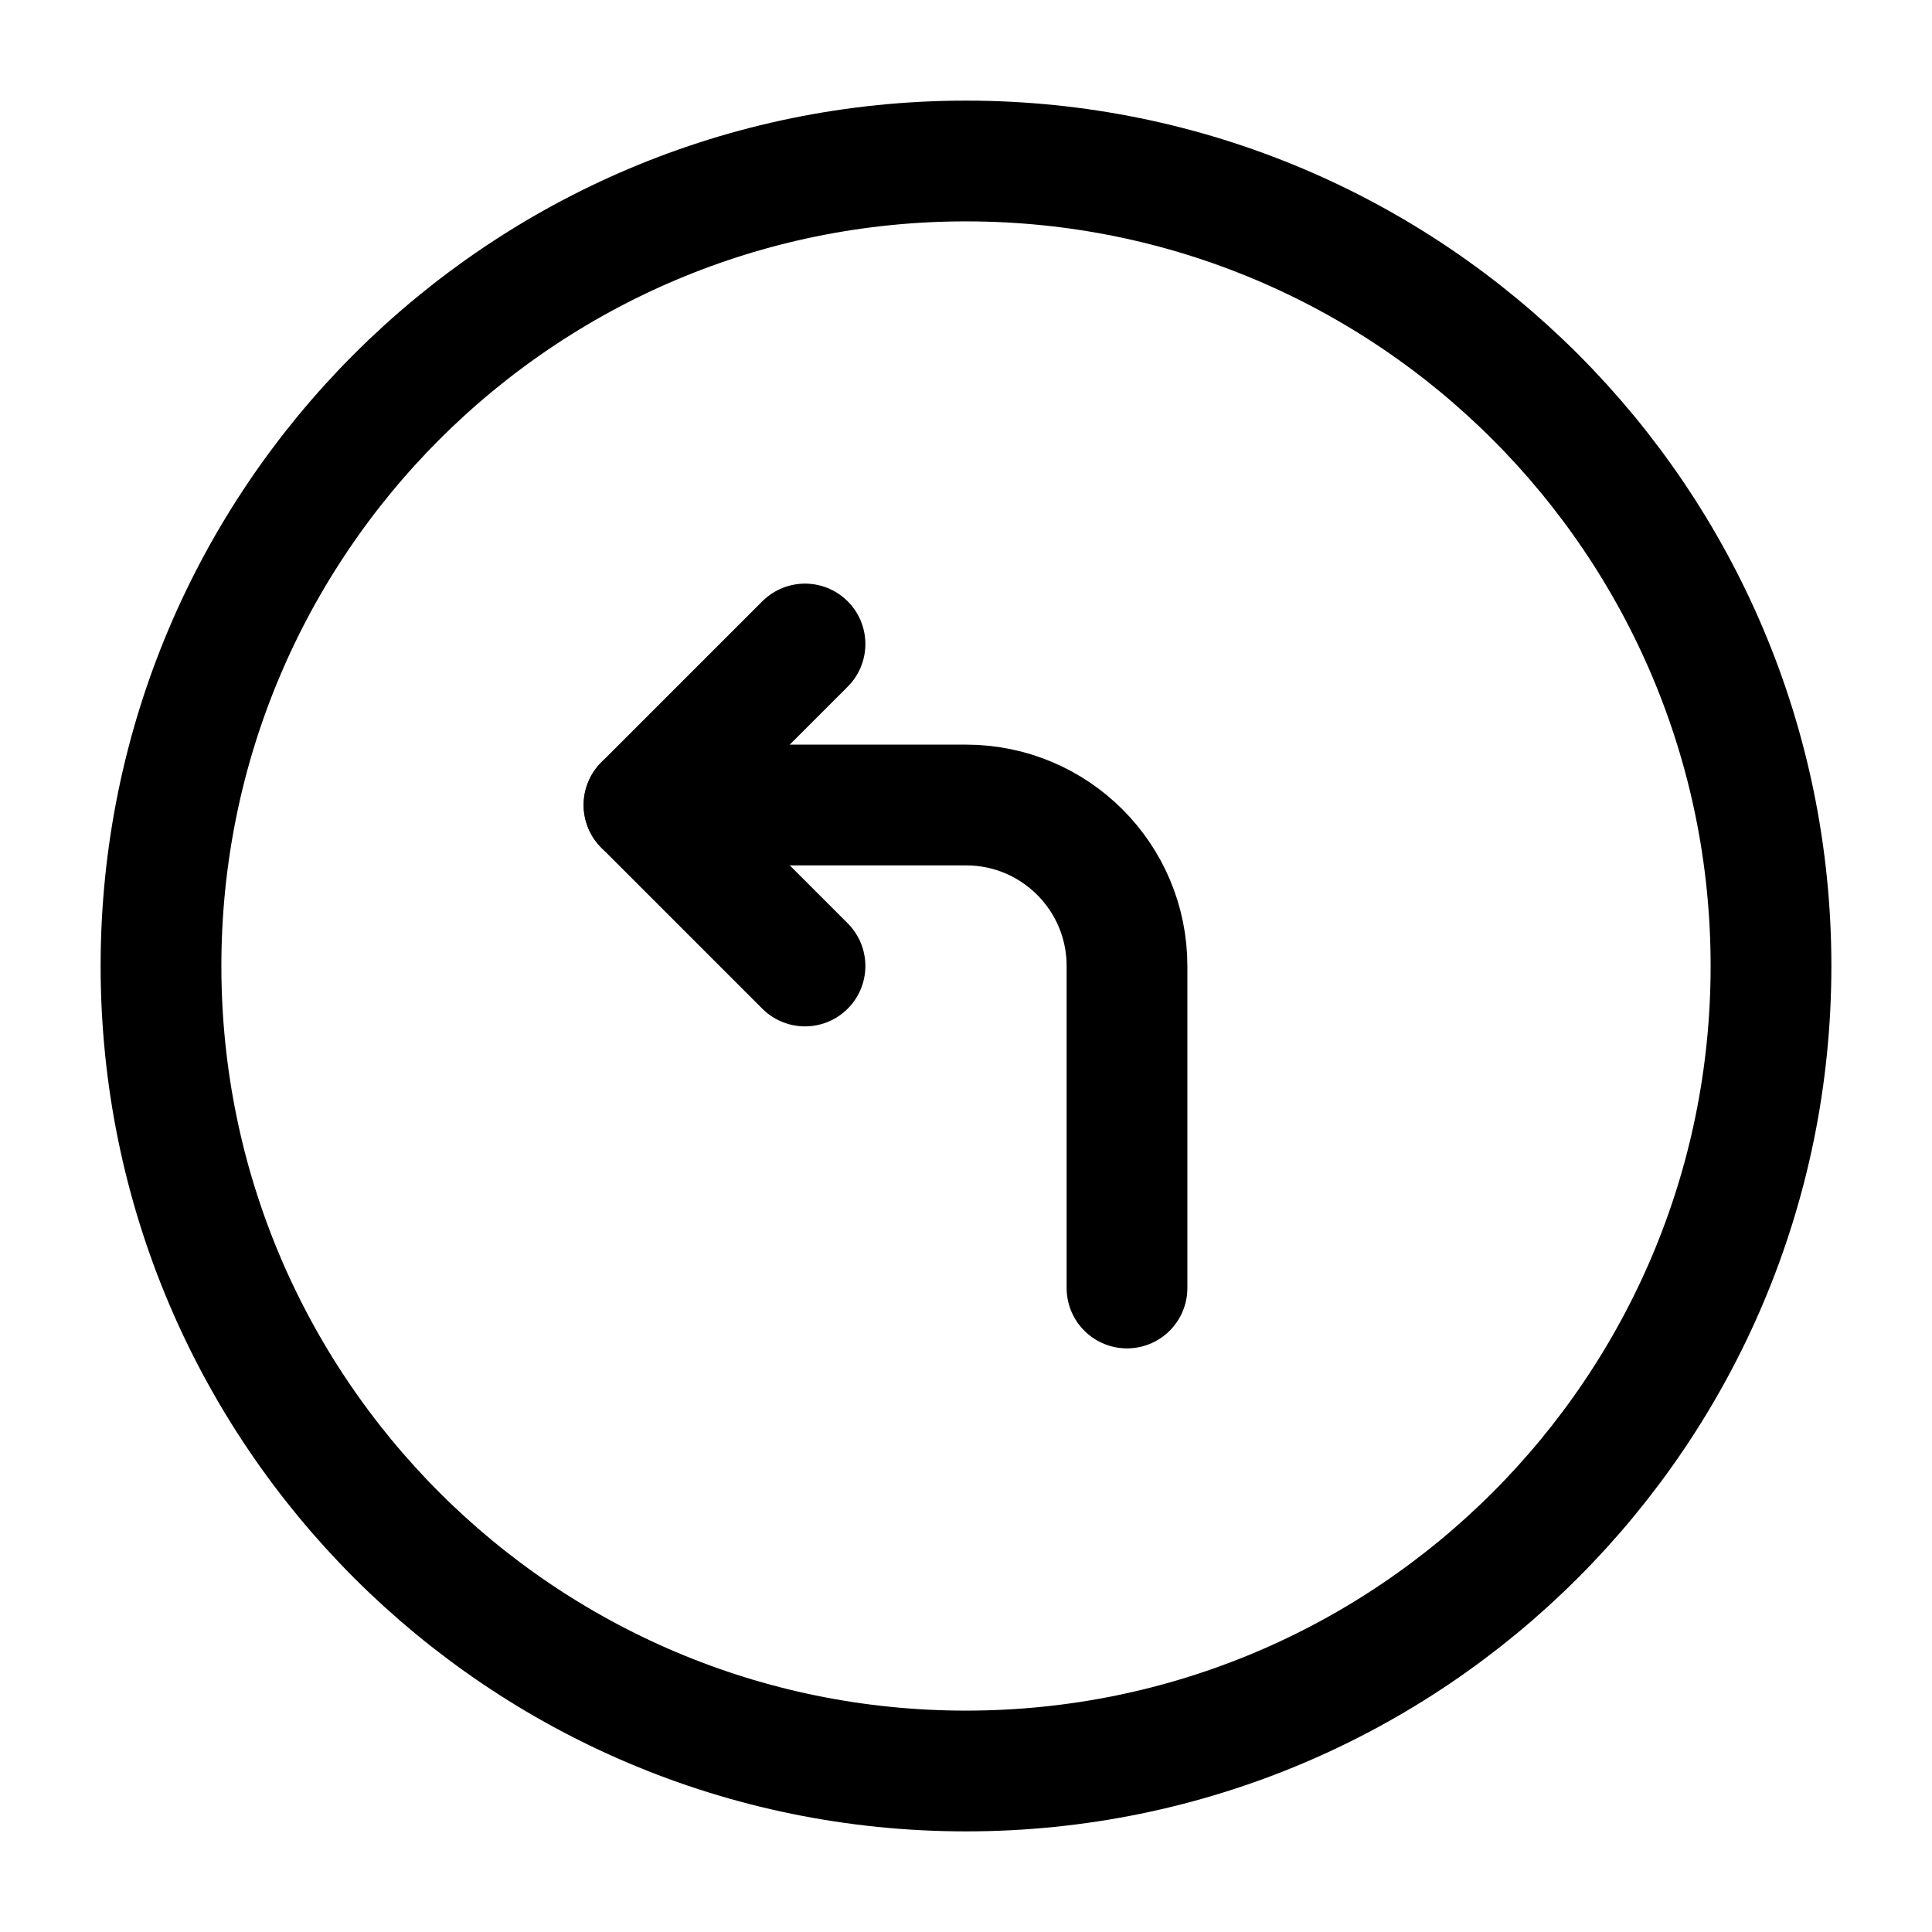 <svg width="24" height="24" viewBox="0 0 24 24" fill="none" xmlns="http://www.w3.org/2000/svg">
    <path d="M12 22C17.523 22 22 17.523 22 12C22 6.477 17.523 2 12 2C6.477 2 2 6.477 2 12C2 17.523 6.477 22 12 22Z" stroke="currentColor" stroke-width="1.5" stroke-linejoin="round"/>
    <path d="M10 8L8 10L10 12" stroke="currentColor" stroke-width="1.5" stroke-linecap="round" stroke-linejoin="round"/>
    <path d="M14 16V12C14 10.895 13.105 10 12 10H8" stroke="currentColor" stroke-width="1.5" stroke-linecap="round" stroke-linejoin="round"/>
</svg>
